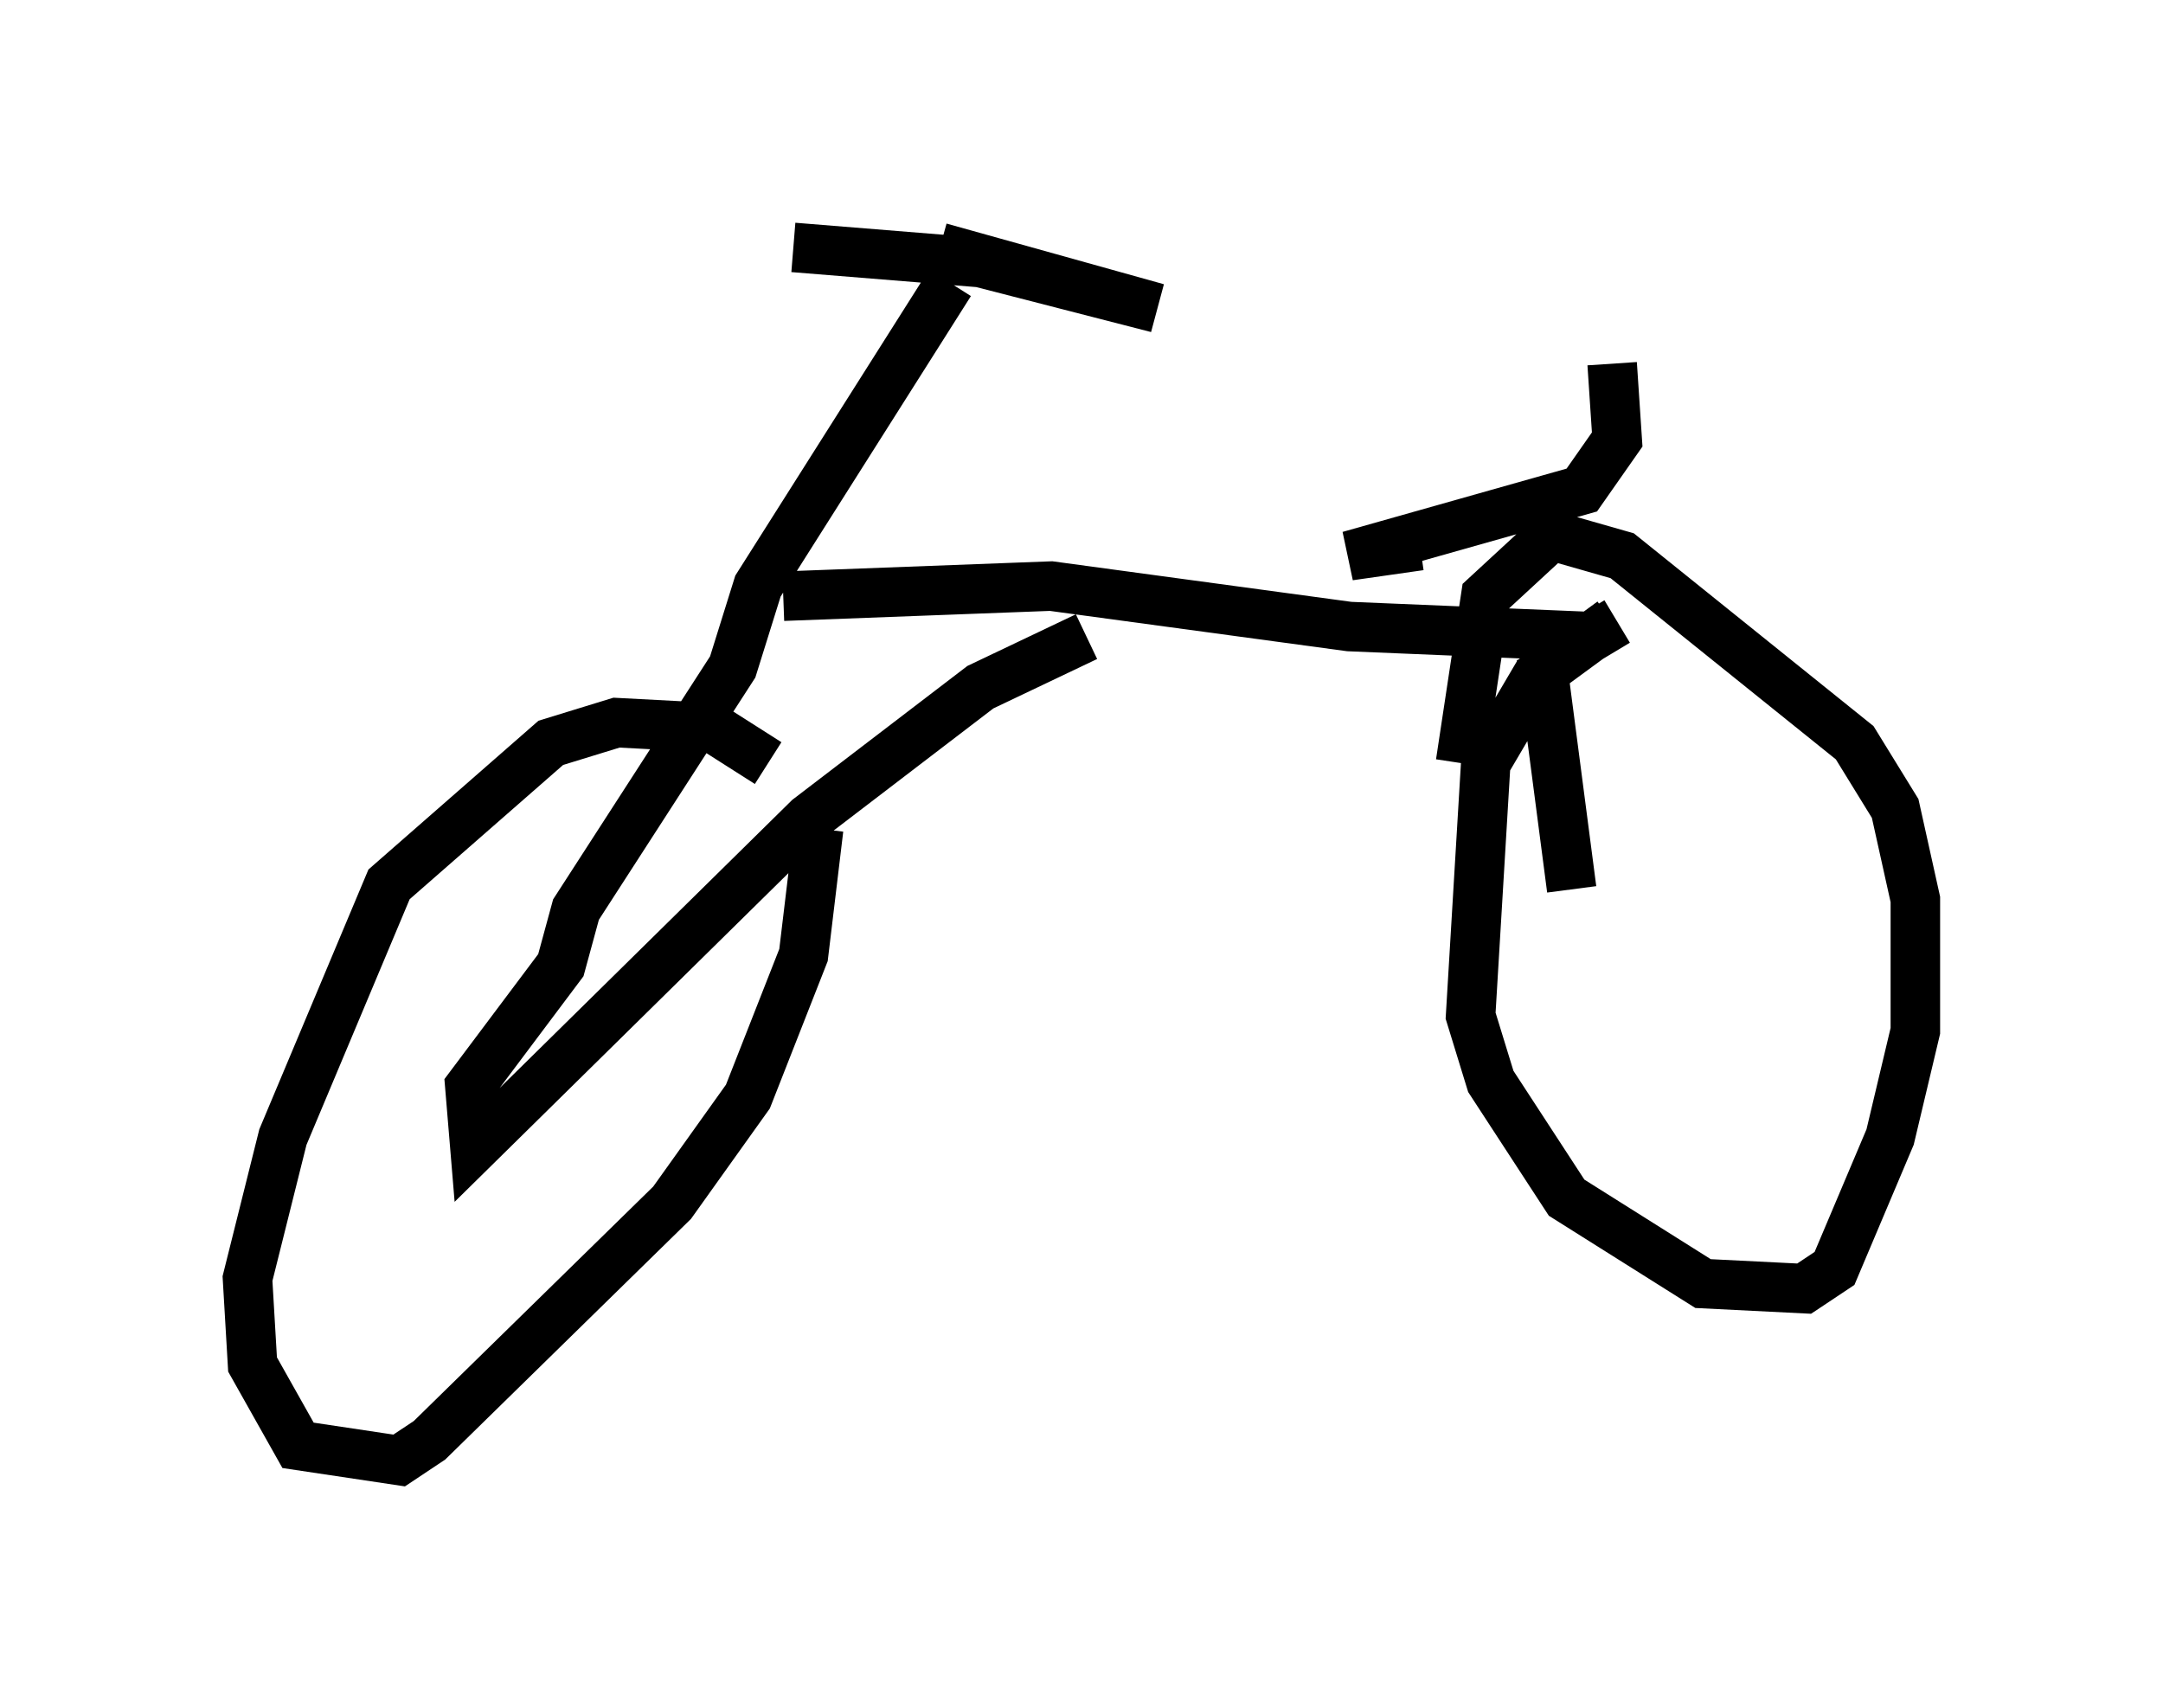 <?xml version="1.0" encoding="utf-8" ?>
<svg baseProfile="full" height="34.5" version="1.1" width="43.688" xmlns="http://www.w3.org/2000/svg" xmlns:ev="http://www.w3.org/2001/xml-events" xmlns:xlink="http://www.w3.org/1999/xlink"><defs /><rect fill="white" height="34.5" width="43.688" x="0" y="0" /><path d="M16.536, 17.25 m-1.021, -1.838 l-1.123, -0.715 -1.94, -0.102 l-1.327, 0.408 -3.267, 2.858 l-2.144, 5.104 -0.715, 2.858 l0.102, 1.735 0.919, 1.633 l2.042, 0.306 0.613, -0.408 l4.9, -4.798 1.531, -2.144 l1.123, -2.858 0.306, -2.552 m5.41, -3.879 l-2.144, 1.021 -3.471, 2.654 l-6.738, 6.635 -0.102, -1.225 l1.838, -2.45 0.306, -1.123 l3.165, -4.9 0.51, -1.633 l3.879, -6.125 m-0.204, -0.715 l4.39, 1.225 -3.573, -0.919 l-3.777, -0.306 m-0.204, 7.044 l5.41, -0.204 6.023, 0.817 l4.9, 0.204 0.51, -0.306 m-0.102, 0.0 l-1.531, 1.123 -1.021, 1.735 l-0.306, 5.104 0.408, 1.327 l1.531, 2.348 2.756, 1.735 l2.042, 0.102 0.613, -0.408 l1.123, -2.654 0.51, -2.144 l0.0, -2.654 -0.408, -1.838 l-0.817, -1.327 -4.696, -3.777 l-1.429, -0.408 -1.327, 1.225 l-0.51, 3.369 m1.633, -2.144 l0.613, 4.696 m-3.063, -6.942 l-1.429, 0.204 4.696, -1.327 l0.715, -1.021 -0.102, -1.531 " fill="none" stroke="black" stroke-width="1" /></svg>